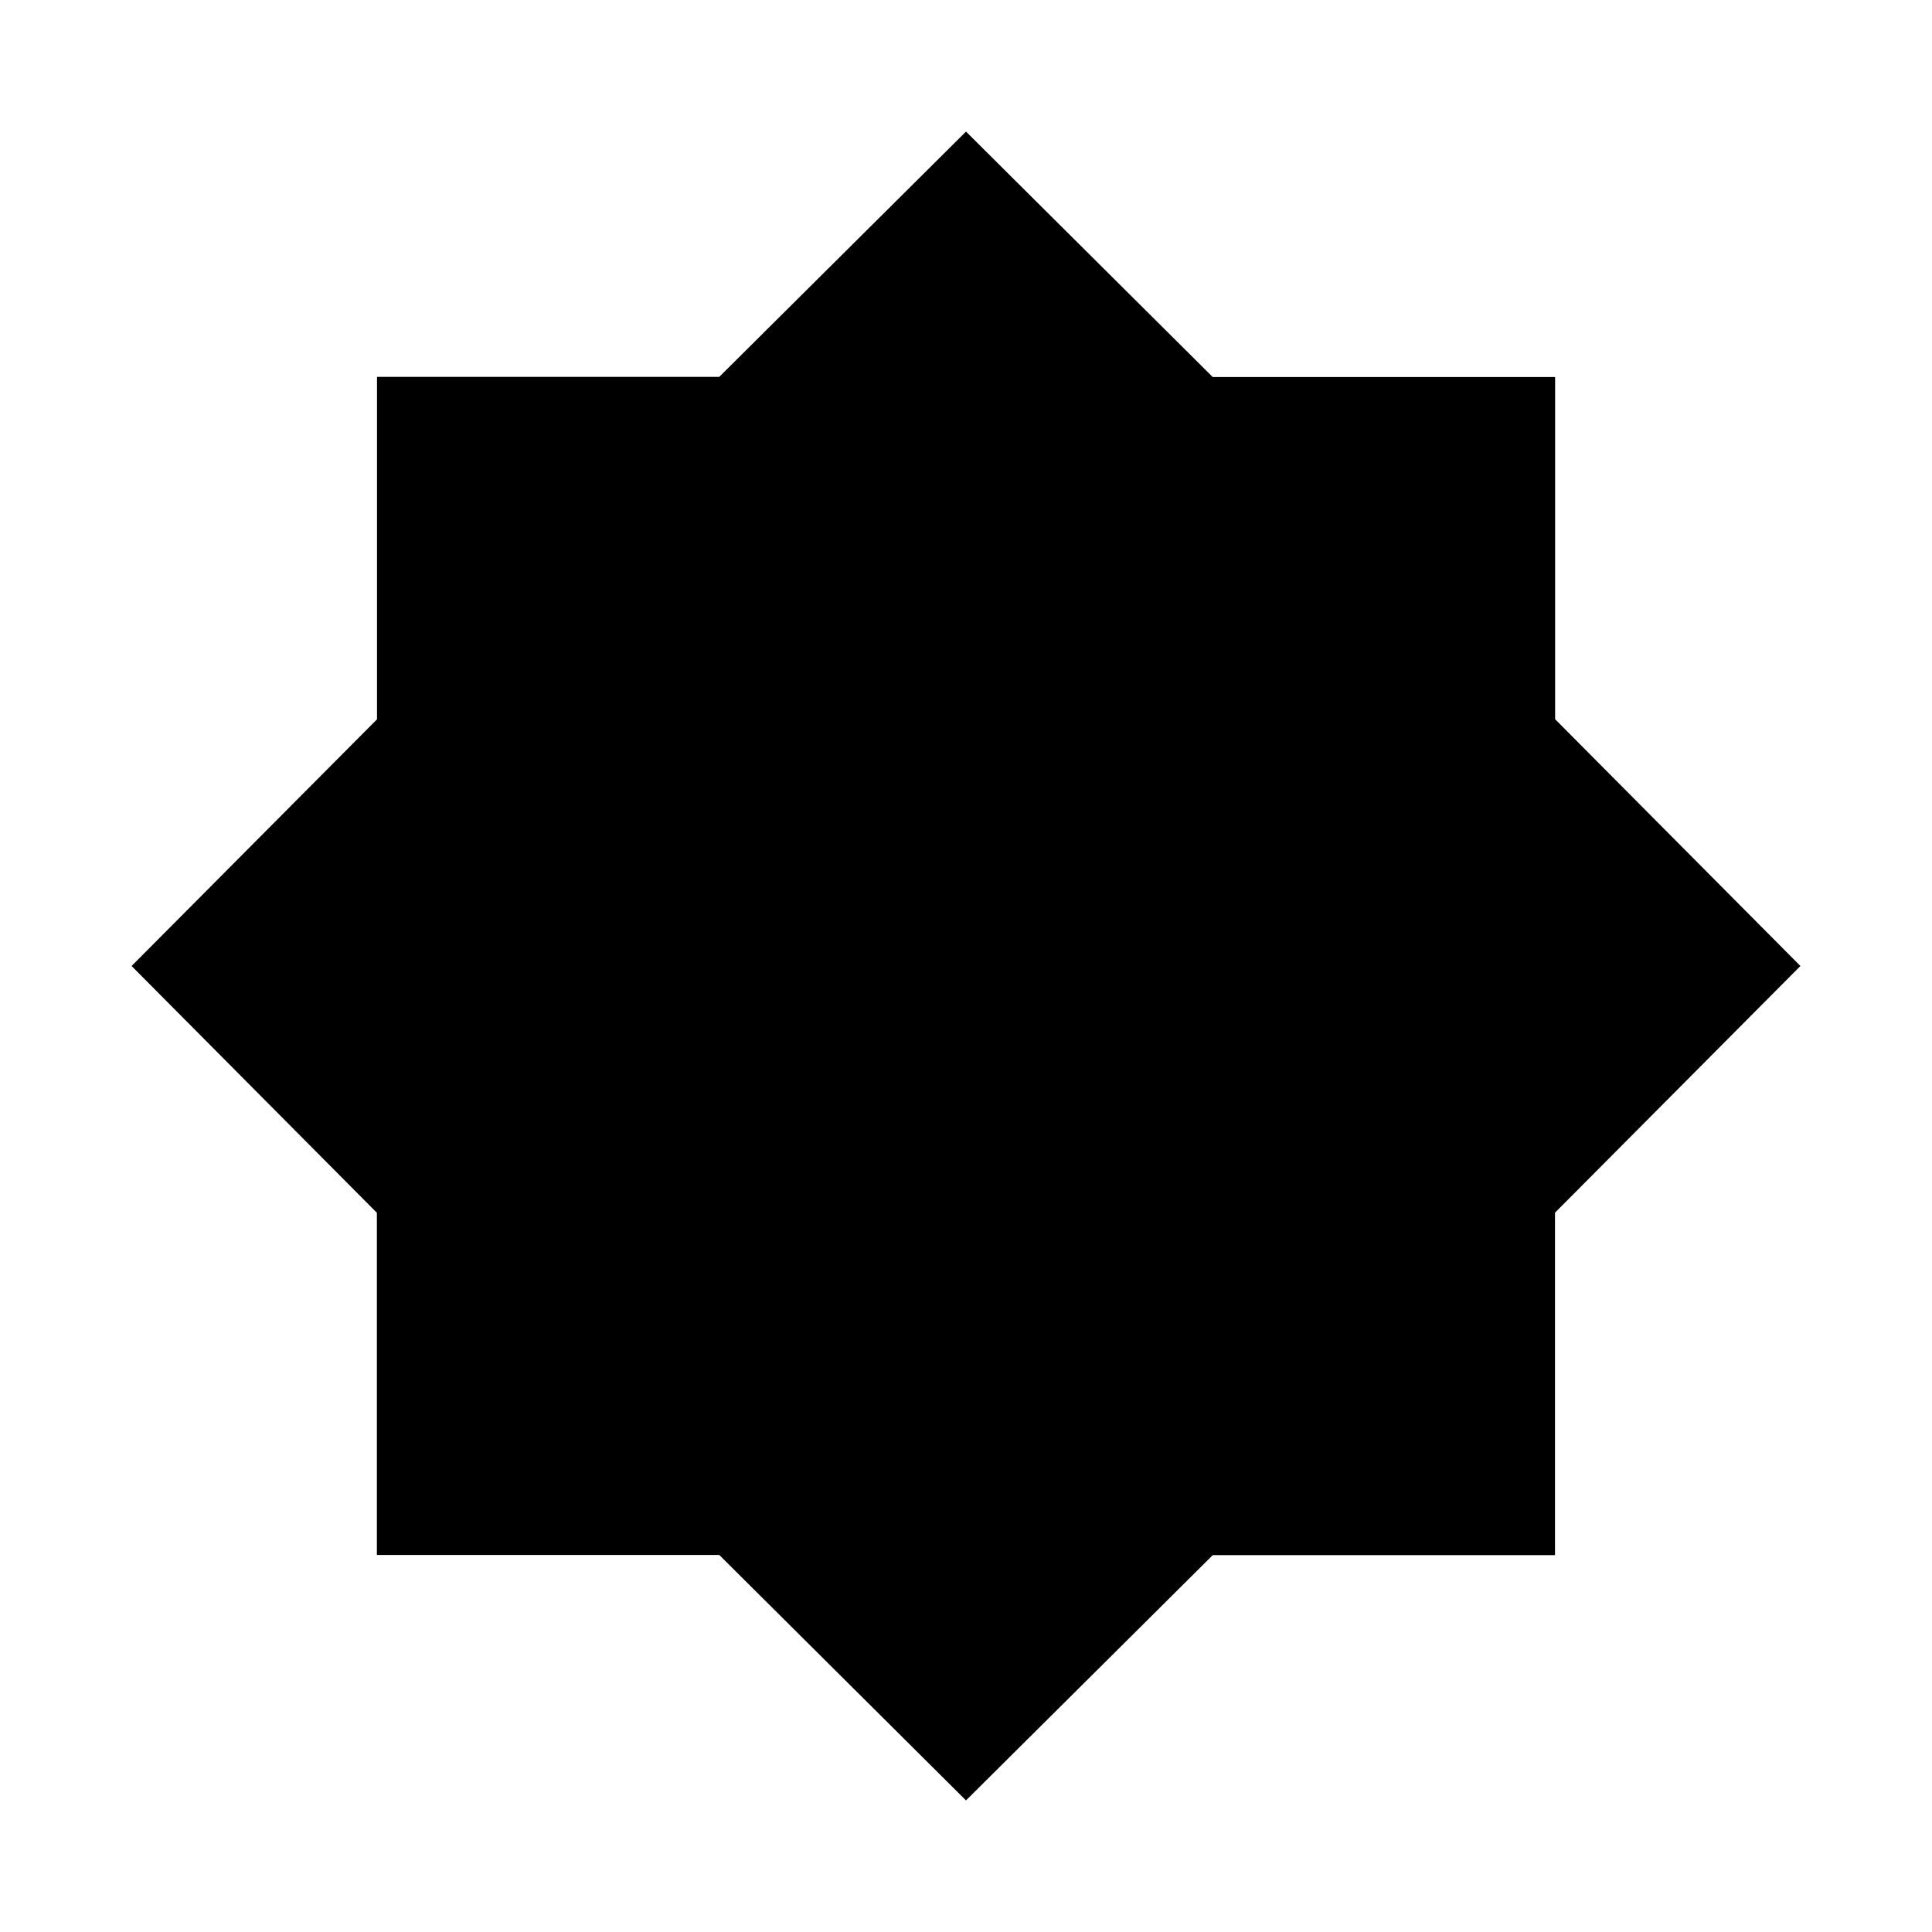 <svg xmlns="http://www.w3.org/2000/svg" height="24" viewBox="0 96 960 960" width="24"><path d="M480 990.614 357.42 868.668H187.271V698.625L65.387 576l121.945-122.58V283.271h170.043L480 161.386l122.58 121.946h170.149v170.043L894.614 576 772.668 698.58v170.149H602.625L480 990.614Z"/></svg>